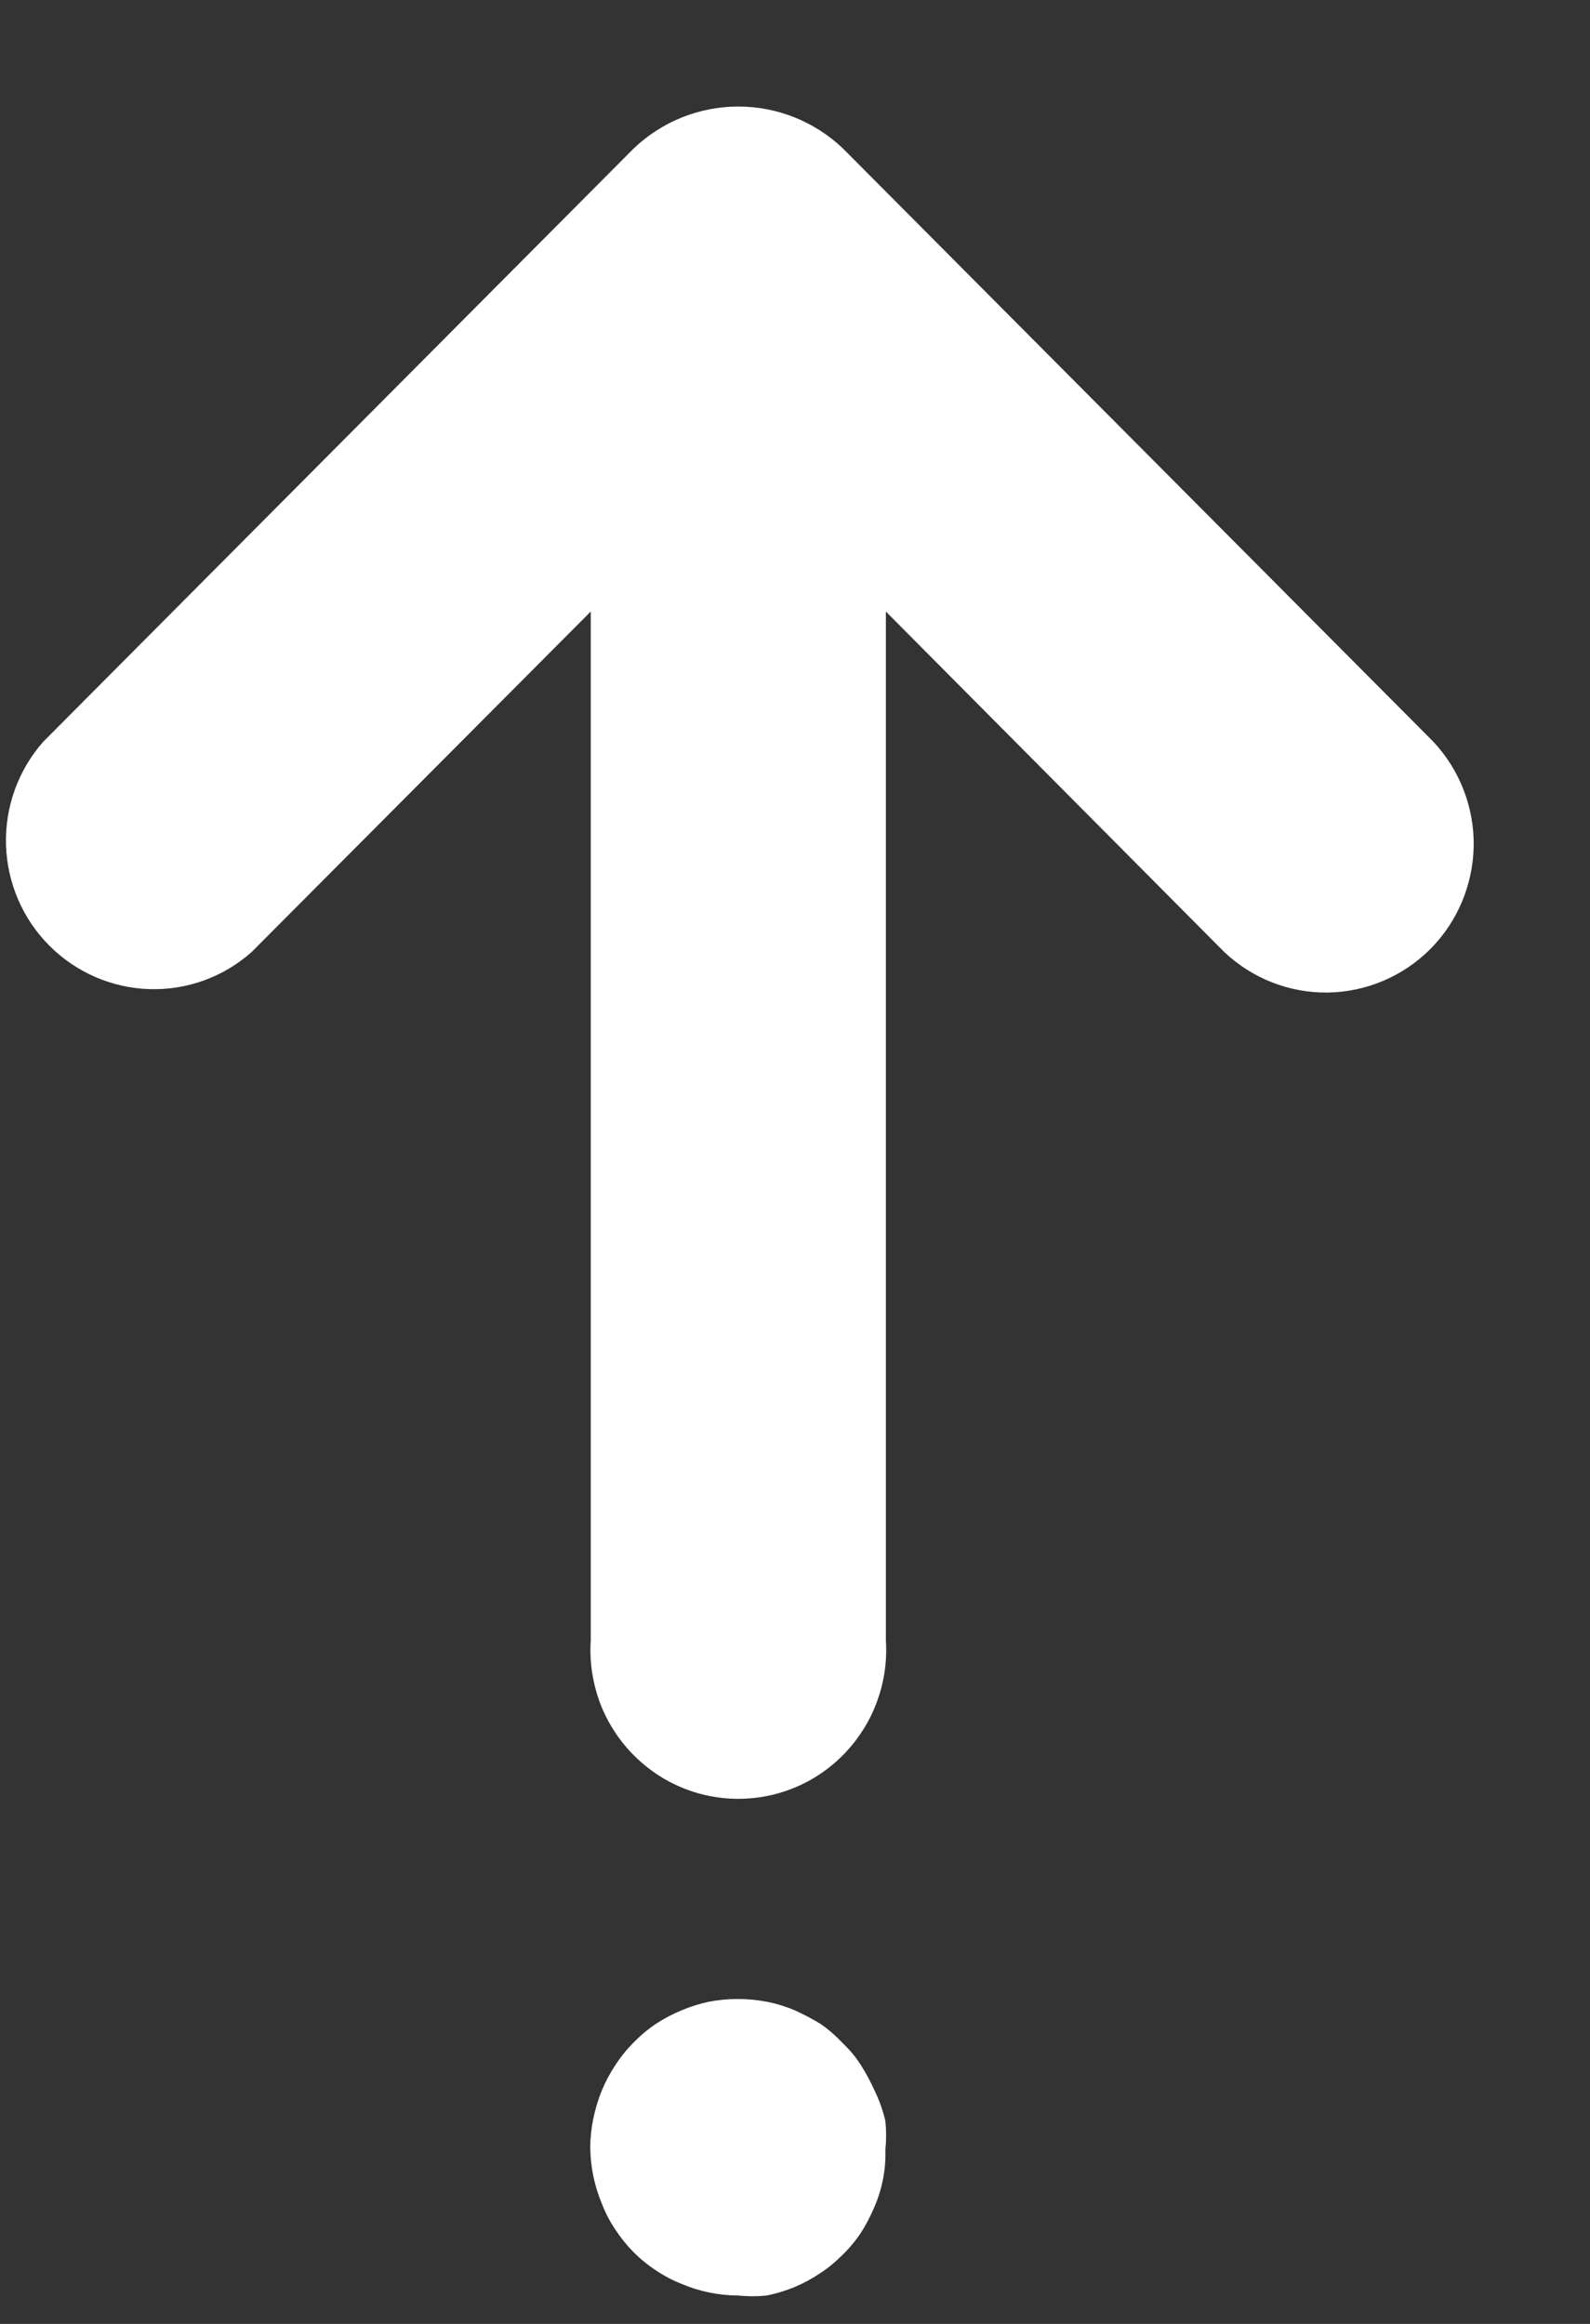 <svg width="13" height="19" viewBox="0 0 13 19" fill="none" xmlns="http://www.w3.org/2000/svg">
<rect x="0" y="0" width="13" height="19" fill="#333333" stroke="none"/>
<path d="M11.721 6.066L6.89 1.212C6.659 0.993 6.354 0.871 6.036 0.871C5.719 0.871 5.414 0.993 5.183 1.212L0.352 6.066C0.148 6.298 0.04 6.6 0.049 6.909C0.059 7.218 0.185 7.513 0.403 7.731C0.621 7.95 0.913 8.077 1.221 8.087C1.528 8.097 1.828 7.988 2.058 7.783L4.83 5V13.413C4.819 13.579 4.843 13.745 4.898 13.902C4.954 14.058 5.041 14.201 5.155 14.323C5.268 14.444 5.404 14.541 5.556 14.607C5.708 14.673 5.871 14.707 6.036 14.707C6.202 14.707 6.365 14.673 6.517 14.607C6.669 14.541 6.805 14.444 6.918 14.323C7.031 14.201 7.119 14.058 7.174 13.902C7.23 13.745 7.254 13.579 7.243 13.413V5L10.009 7.783C10.238 8 10.542 8.119 10.856 8.115C11.171 8.11 11.471 7.983 11.694 7.76C11.916 7.537 12.043 7.235 12.049 6.919C12.054 6.603 11.936 6.297 11.721 6.066Z" fill="white"/>
<path d="M7.15 17.091C7.118 17.02 7.082 16.952 7.04 16.886C6.997 16.818 6.945 16.756 6.886 16.701C6.832 16.643 6.772 16.591 6.707 16.546C6.639 16.505 6.57 16.469 6.498 16.436C6.424 16.405 6.347 16.381 6.269 16.366C6.113 16.336 5.953 16.336 5.796 16.366C5.72 16.382 5.645 16.406 5.573 16.436C5.5 16.466 5.43 16.503 5.364 16.546C5.297 16.591 5.235 16.643 5.179 16.701C5.123 16.757 5.073 16.819 5.03 16.886C4.987 16.951 4.95 17.02 4.921 17.091C4.89 17.166 4.867 17.243 4.851 17.322C4.835 17.397 4.827 17.474 4.826 17.552C4.827 17.712 4.859 17.87 4.921 18.017C4.949 18.091 4.986 18.162 5.03 18.227C5.117 18.361 5.23 18.476 5.364 18.563C5.429 18.607 5.499 18.644 5.573 18.673C5.719 18.735 5.876 18.767 6.035 18.768C6.113 18.776 6.191 18.776 6.269 18.768C6.347 18.752 6.424 18.729 6.498 18.698C6.569 18.668 6.638 18.631 6.702 18.588C6.769 18.545 6.83 18.494 6.886 18.438C6.944 18.382 6.996 18.32 7.04 18.253C7.083 18.186 7.119 18.115 7.15 18.042C7.213 17.896 7.244 17.737 7.239 17.577C7.247 17.499 7.247 17.42 7.239 17.342C7.219 17.255 7.189 17.171 7.15 17.091Z" fill="white"/>
</svg>
